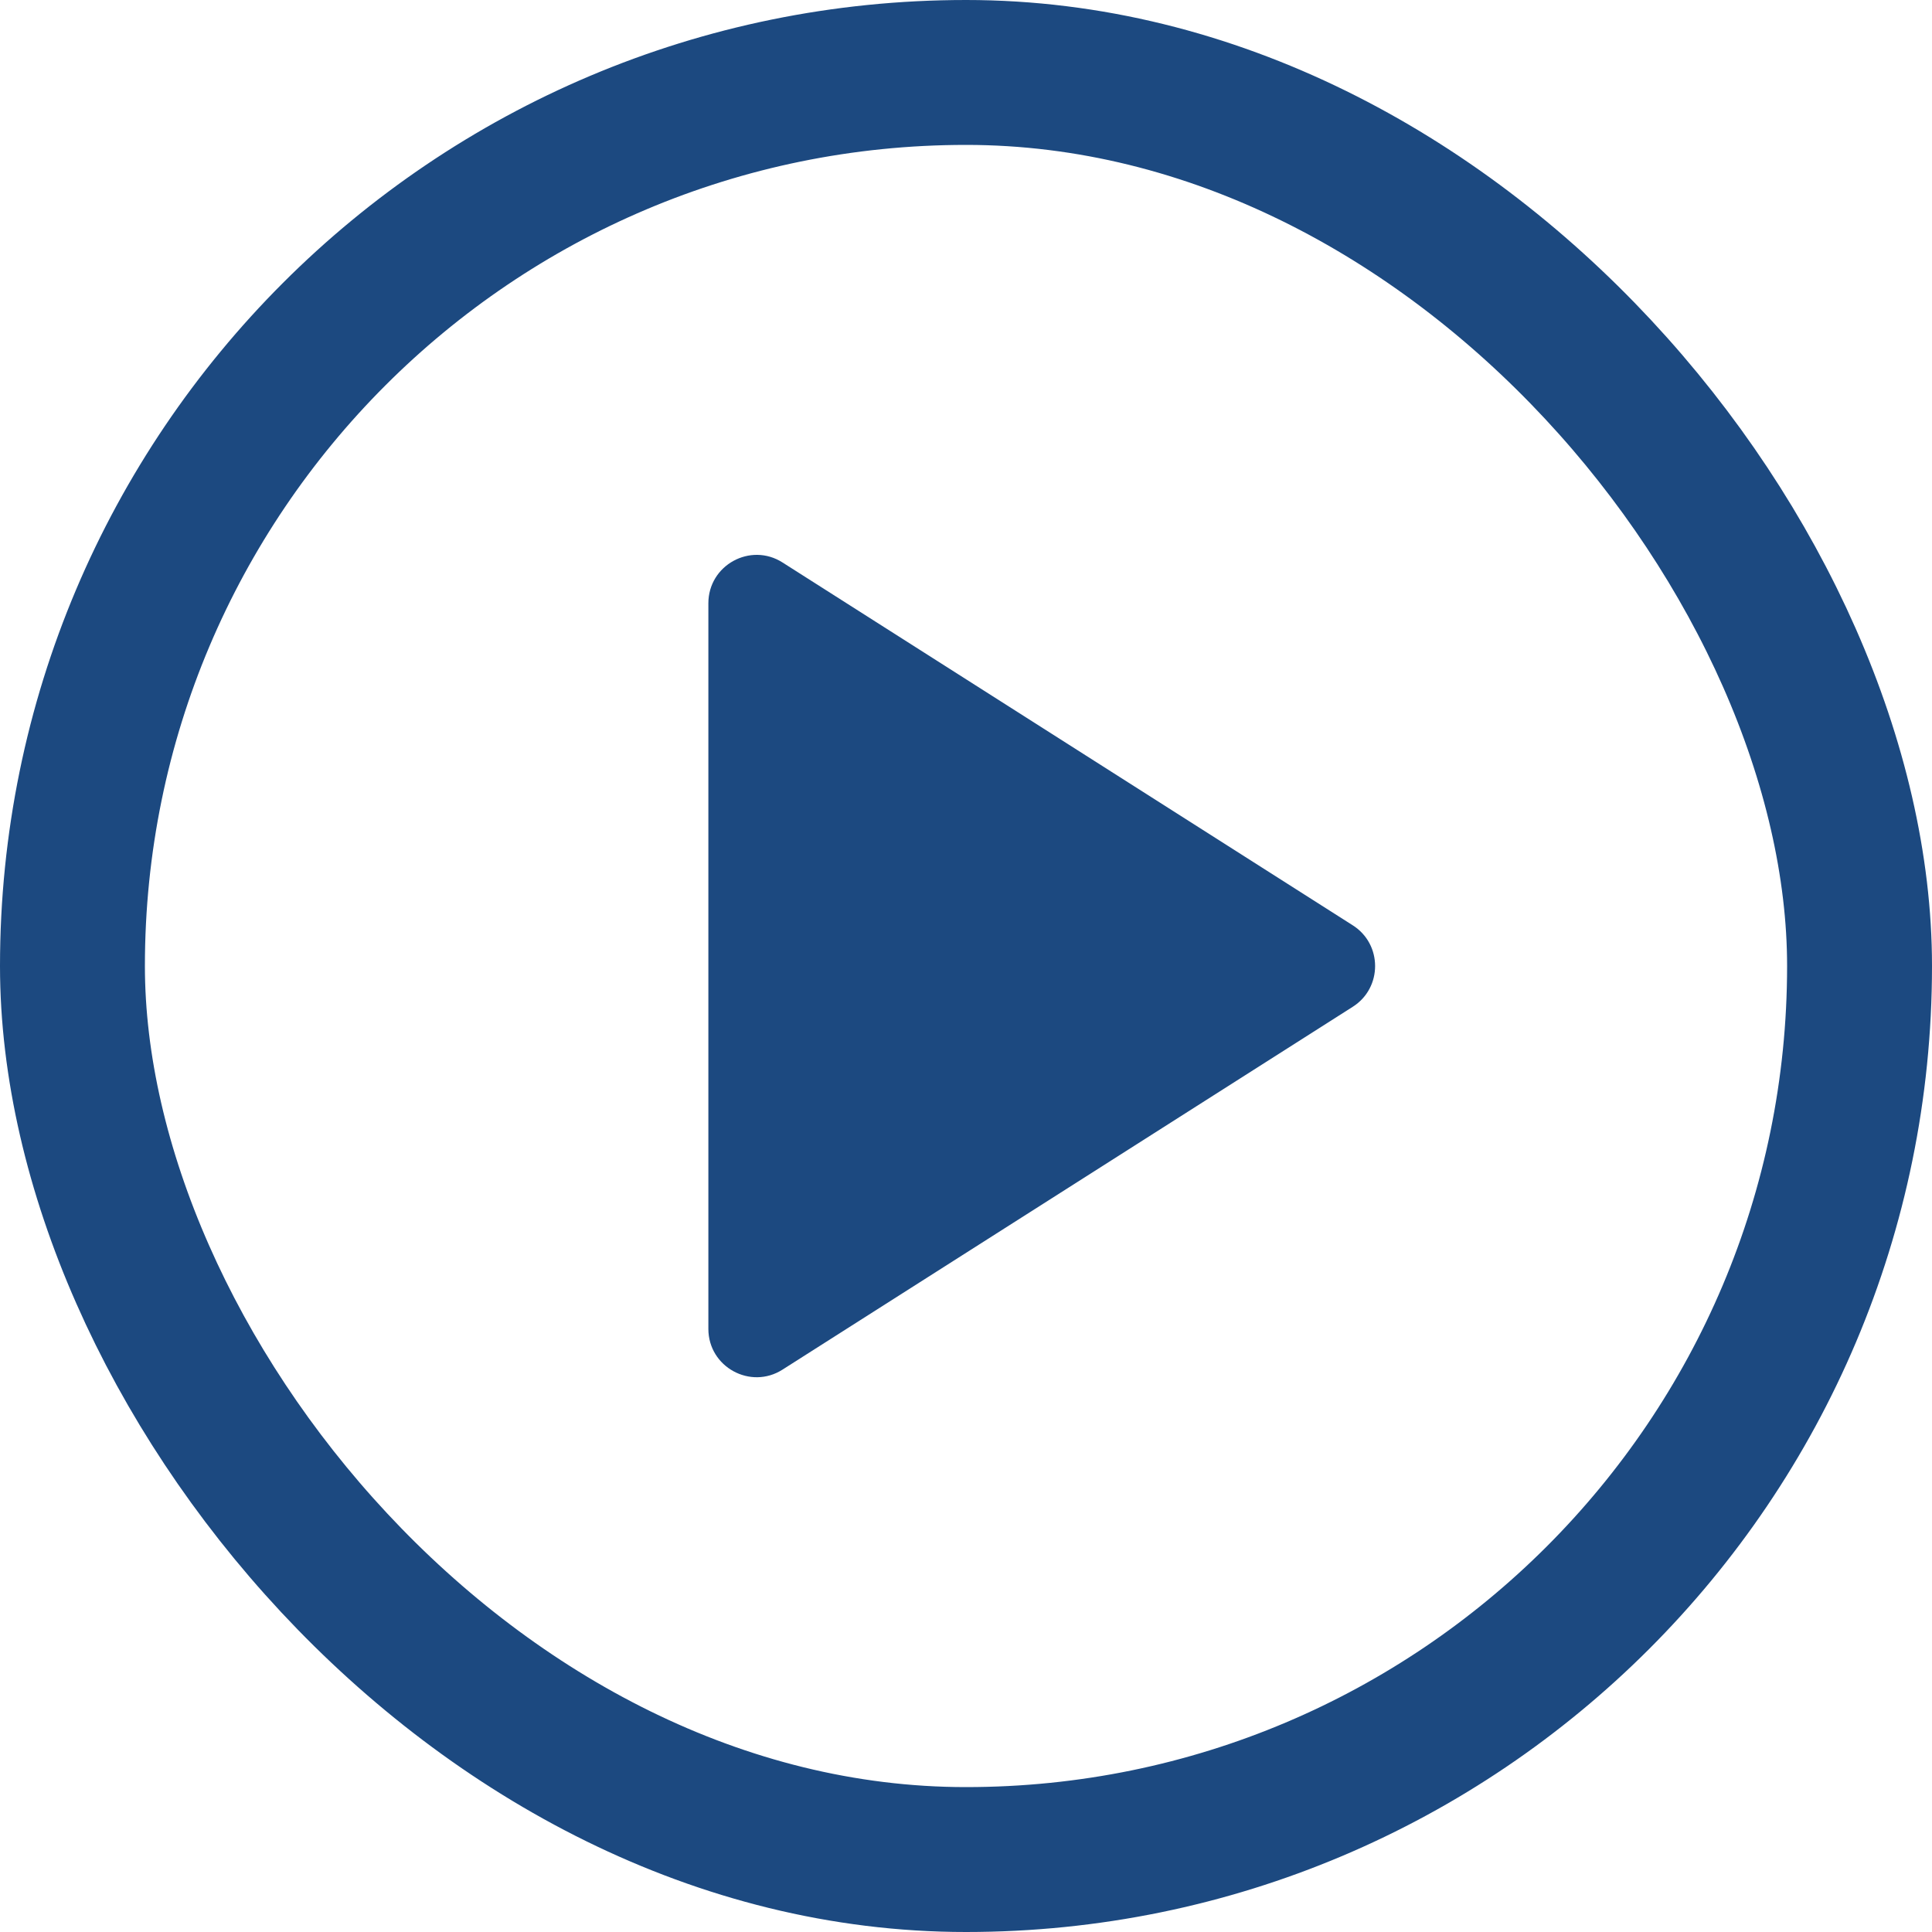 <svg xmlns="http://www.w3.org/2000/svg" width="20" height="20" fill="none" viewBox="0 0 20 20"><g clip-path="url(#clip0_14599_97425)"><path fill="#1C4980" d="M8.101 5.823C7.769 5.611 7.333 5.85 7.333 6.245V13.757C7.333 14.151 7.769 14.39 8.101 14.178L14.004 10.422C14.312 10.226 14.312 9.775 14.004 9.579L8.101 5.823Z"/></g><rect width="18.5" height="18.5" x=".75" y=".75" stroke="#1C4980" stroke-width="1.5" rx="9.25"/><defs><clipPath id="clip0_14599_97425"><rect width="16" height="16" fill="#fff" transform="translate(2 2)"/></clipPath></defs></svg>